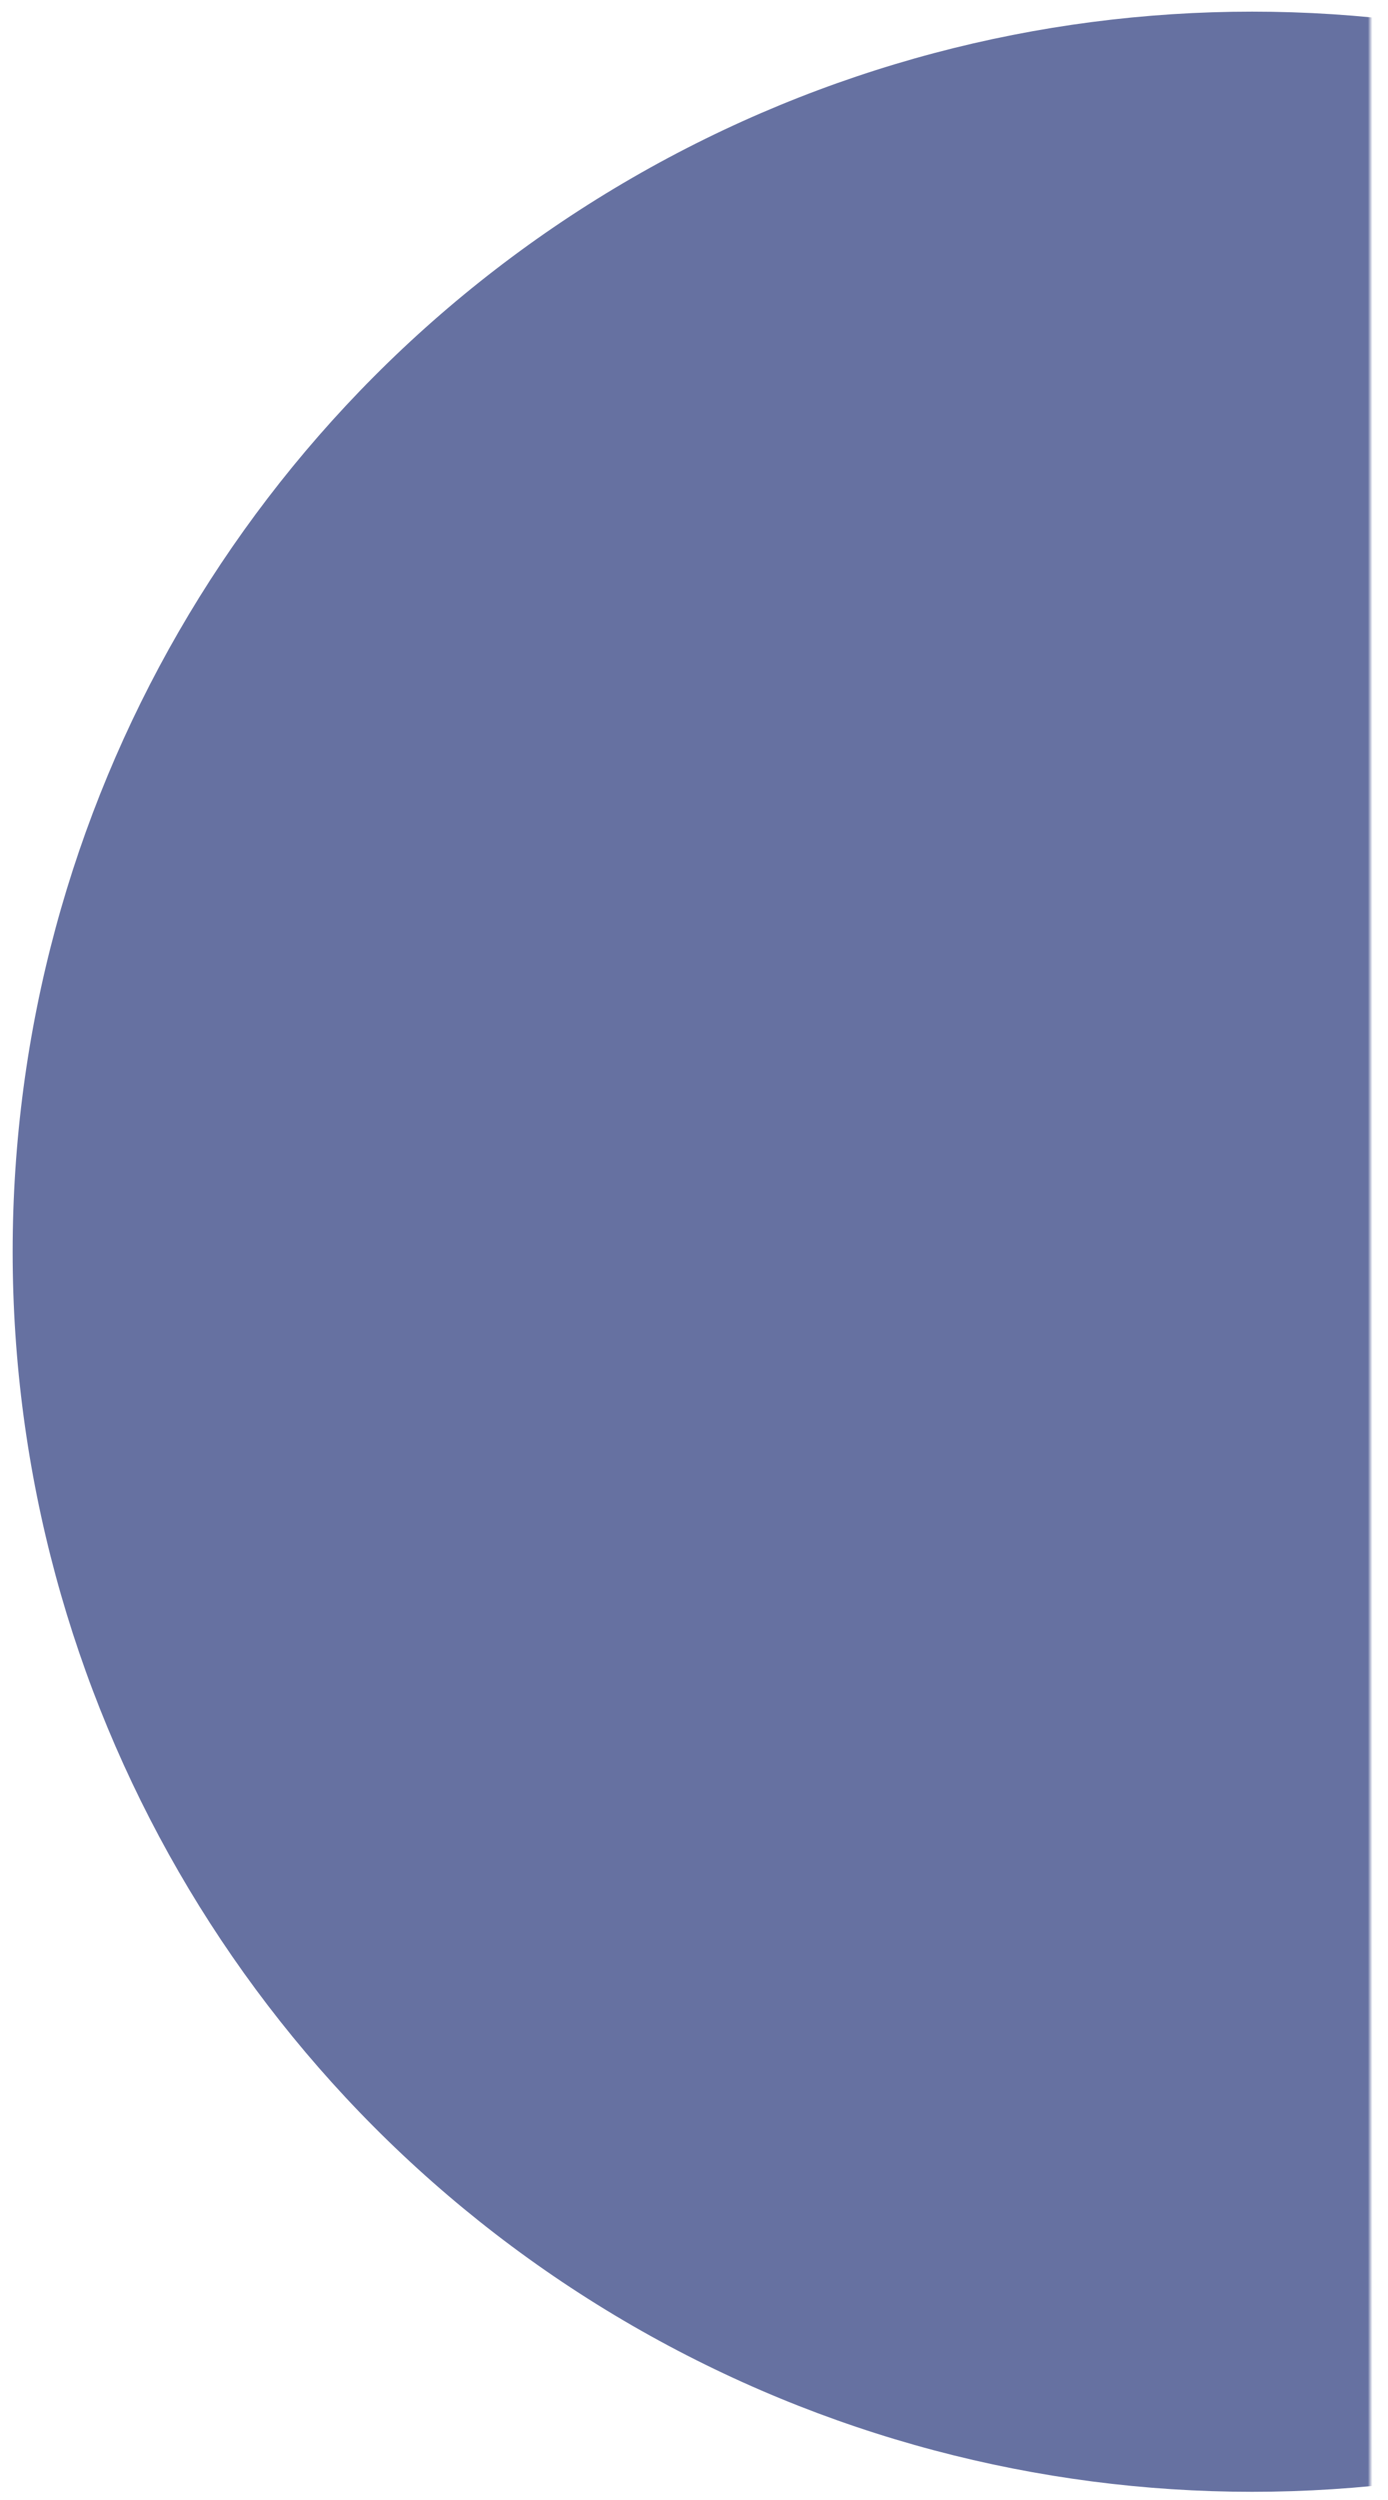 <svg width="310" height="558" fill="none" xmlns="http://www.w3.org/2000/svg"><mask id="a" mask-type="alpha" maskUnits="userSpaceOnUse" x="0" y="0" width="306" height="558"><path fill="#C4C4C4" d="M0 0h306v558H0z"/></mask><g mask="url(#a)"><ellipse cx="279.651" cy="279.385" rx="276.823" ry="276.787" fill="#6671A1"/></g></svg>
